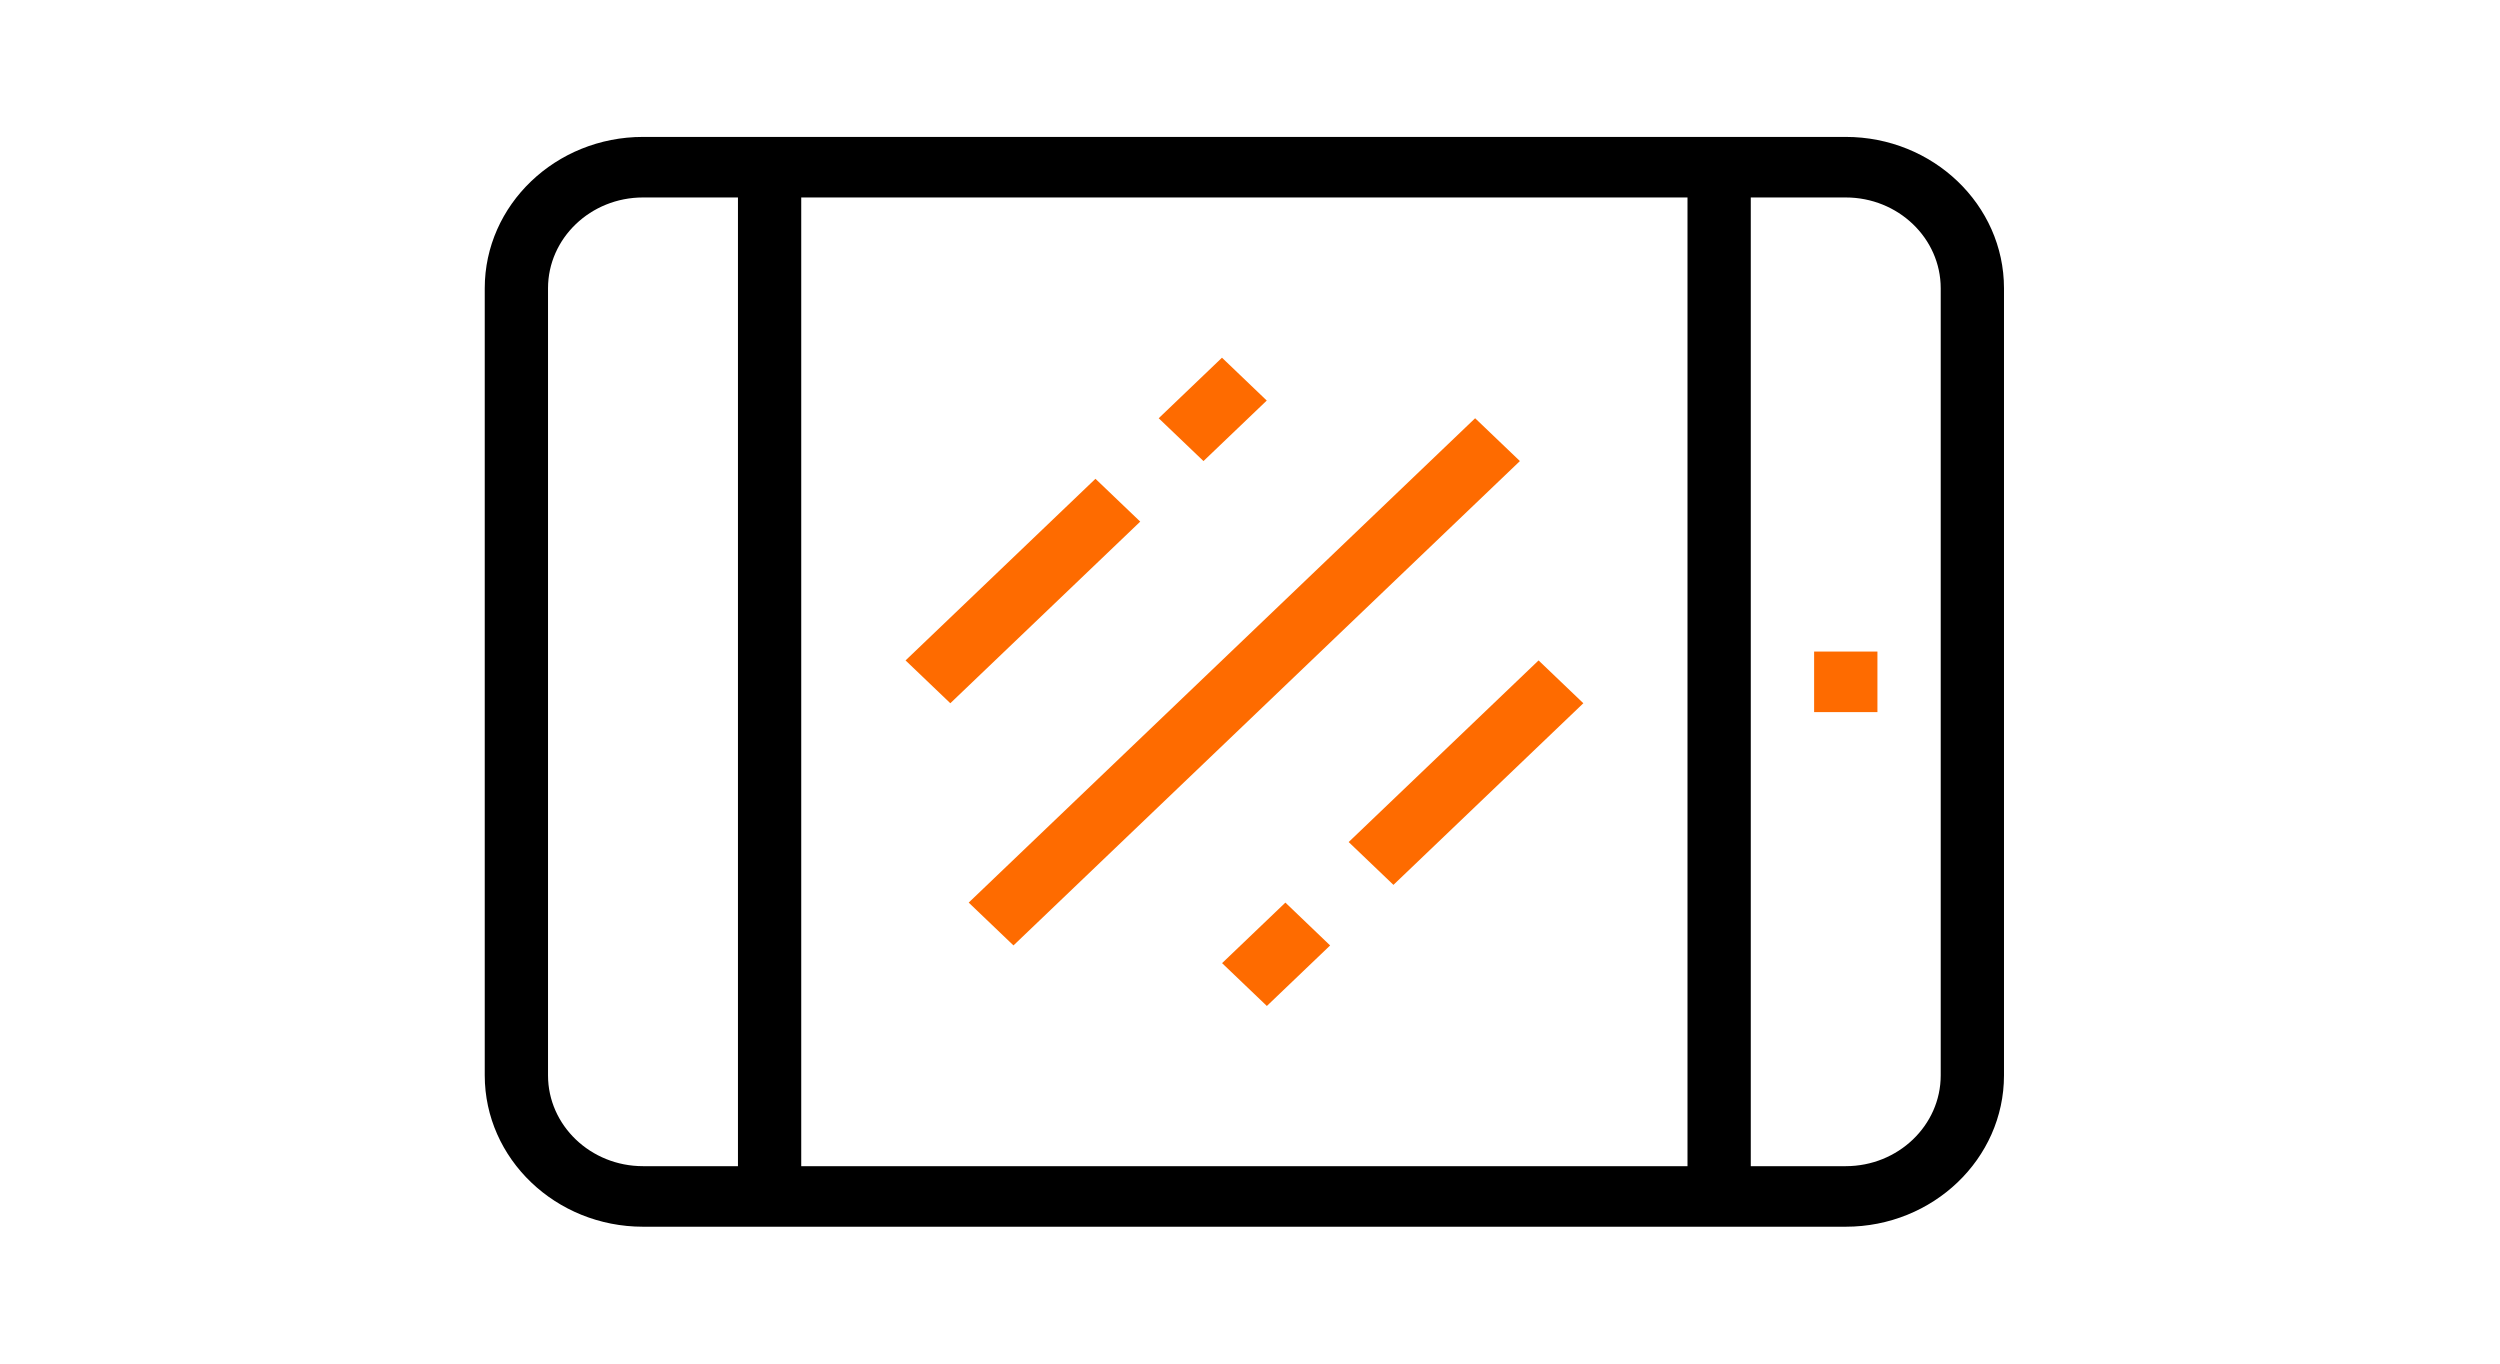 <svg fill="none" height="42" viewBox="0 0 77 42" width="77" xmlns="http://www.w3.org/2000/svg"><path d="m56.849 4.217h-37.045c-2.688 0-4.874 2.091-4.874 4.662v24.242c0 2.571 2.187 4.662 4.874 4.662h37.045c2.688 0 4.874-2.091 4.874-4.662v-24.242c0-2.571-2.187-4.662-4.874-4.662zm-4.874 1.865v29.836h-27.297v-29.836zm-35.096 27.039v-24.242c0-1.542 1.312-2.797 2.925-2.797h2.925v29.836h-2.925c-1.613 0-2.925-1.255-2.925-2.797zm42.895 0c0 1.542-1.312 2.797-2.925 2.797h-2.925v-29.836h2.925c1.613 0 2.925 1.255 2.925 2.797z" fill="#000"/><g fill="#fe6b00"><path d="m57.825 20.068h-1.95v1.865h1.95z"/><path d="m33.74 14.747-5.849 5.594 1.379 1.319 5.849-5.594z"/><path d="m37.637 11.017-1.949 1.865 1.379 1.319 1.949-1.864z"/><path d="m47.388 20.341-5.849 5.594 1.379 1.319 5.849-5.594z"/><path d="m39.59 27.8-1.95 1.865 1.379 1.319 1.949-1.864z"/><path d="m45.434 12.882-15.598 14.918 1.379 1.319 15.598-14.918z"/></g></svg>